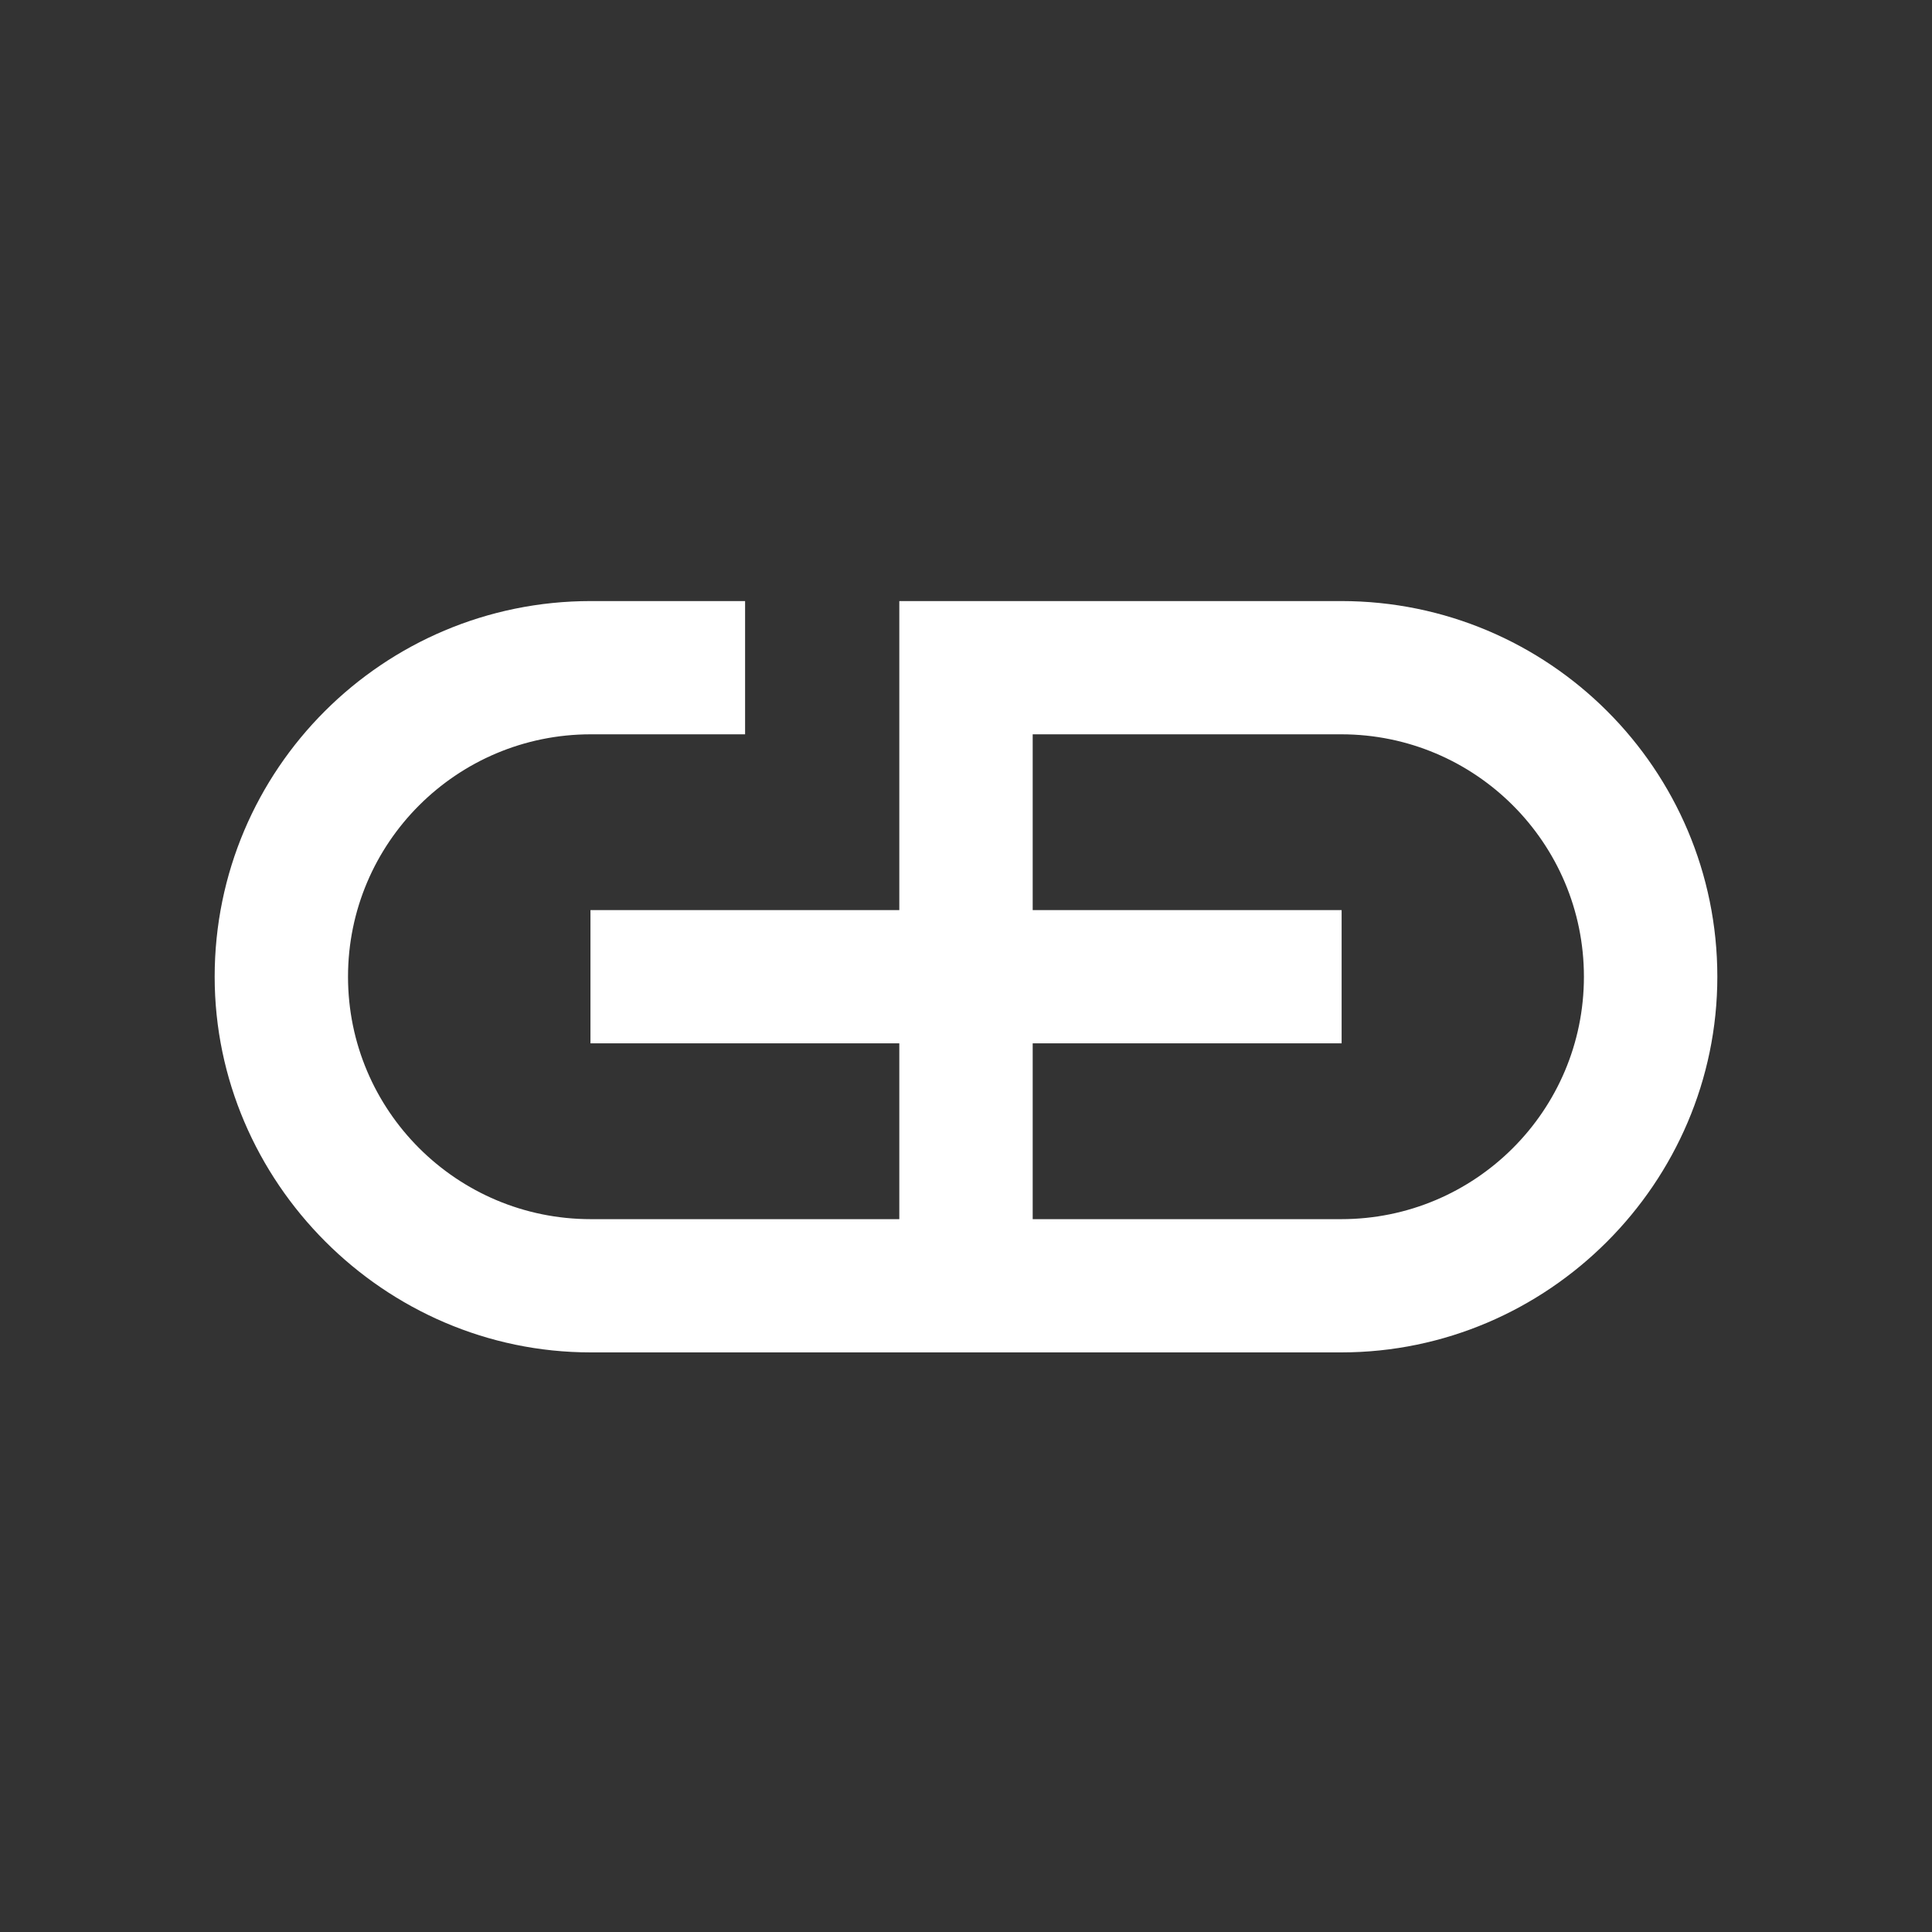 <svg width="90" height="90" viewBox="0 0 90 90" fill="none" xmlns="http://www.w3.org/2000/svg">
<rect x="0" y="0" width="90" height="90" fill="#333333" stroke="none"/>
<path d="M80 45.5C80 35.839 72.153 28 62.48 28H41.893V42.397H27.506V48.603H41.893V56.793H27.52C21.278 56.793 16.212 51.735 16.212 45.5C16.212 39.265 21.278 34.207 27.52 34.207H34.709V28H27.52C17.848 28 10 35.839 10 45.5C10 55.043 17.886 63 27.52 63H62.48C72.113 63 80 55.102 80 45.5ZM62.48 56.793H48.107V48.603H62.498V42.397H48.107V34.207H62.48C68.722 34.207 73.785 39.265 73.785 45.5C73.785 51.735 68.722 56.793 62.48 56.793Z" fill="white"/>
</svg>
